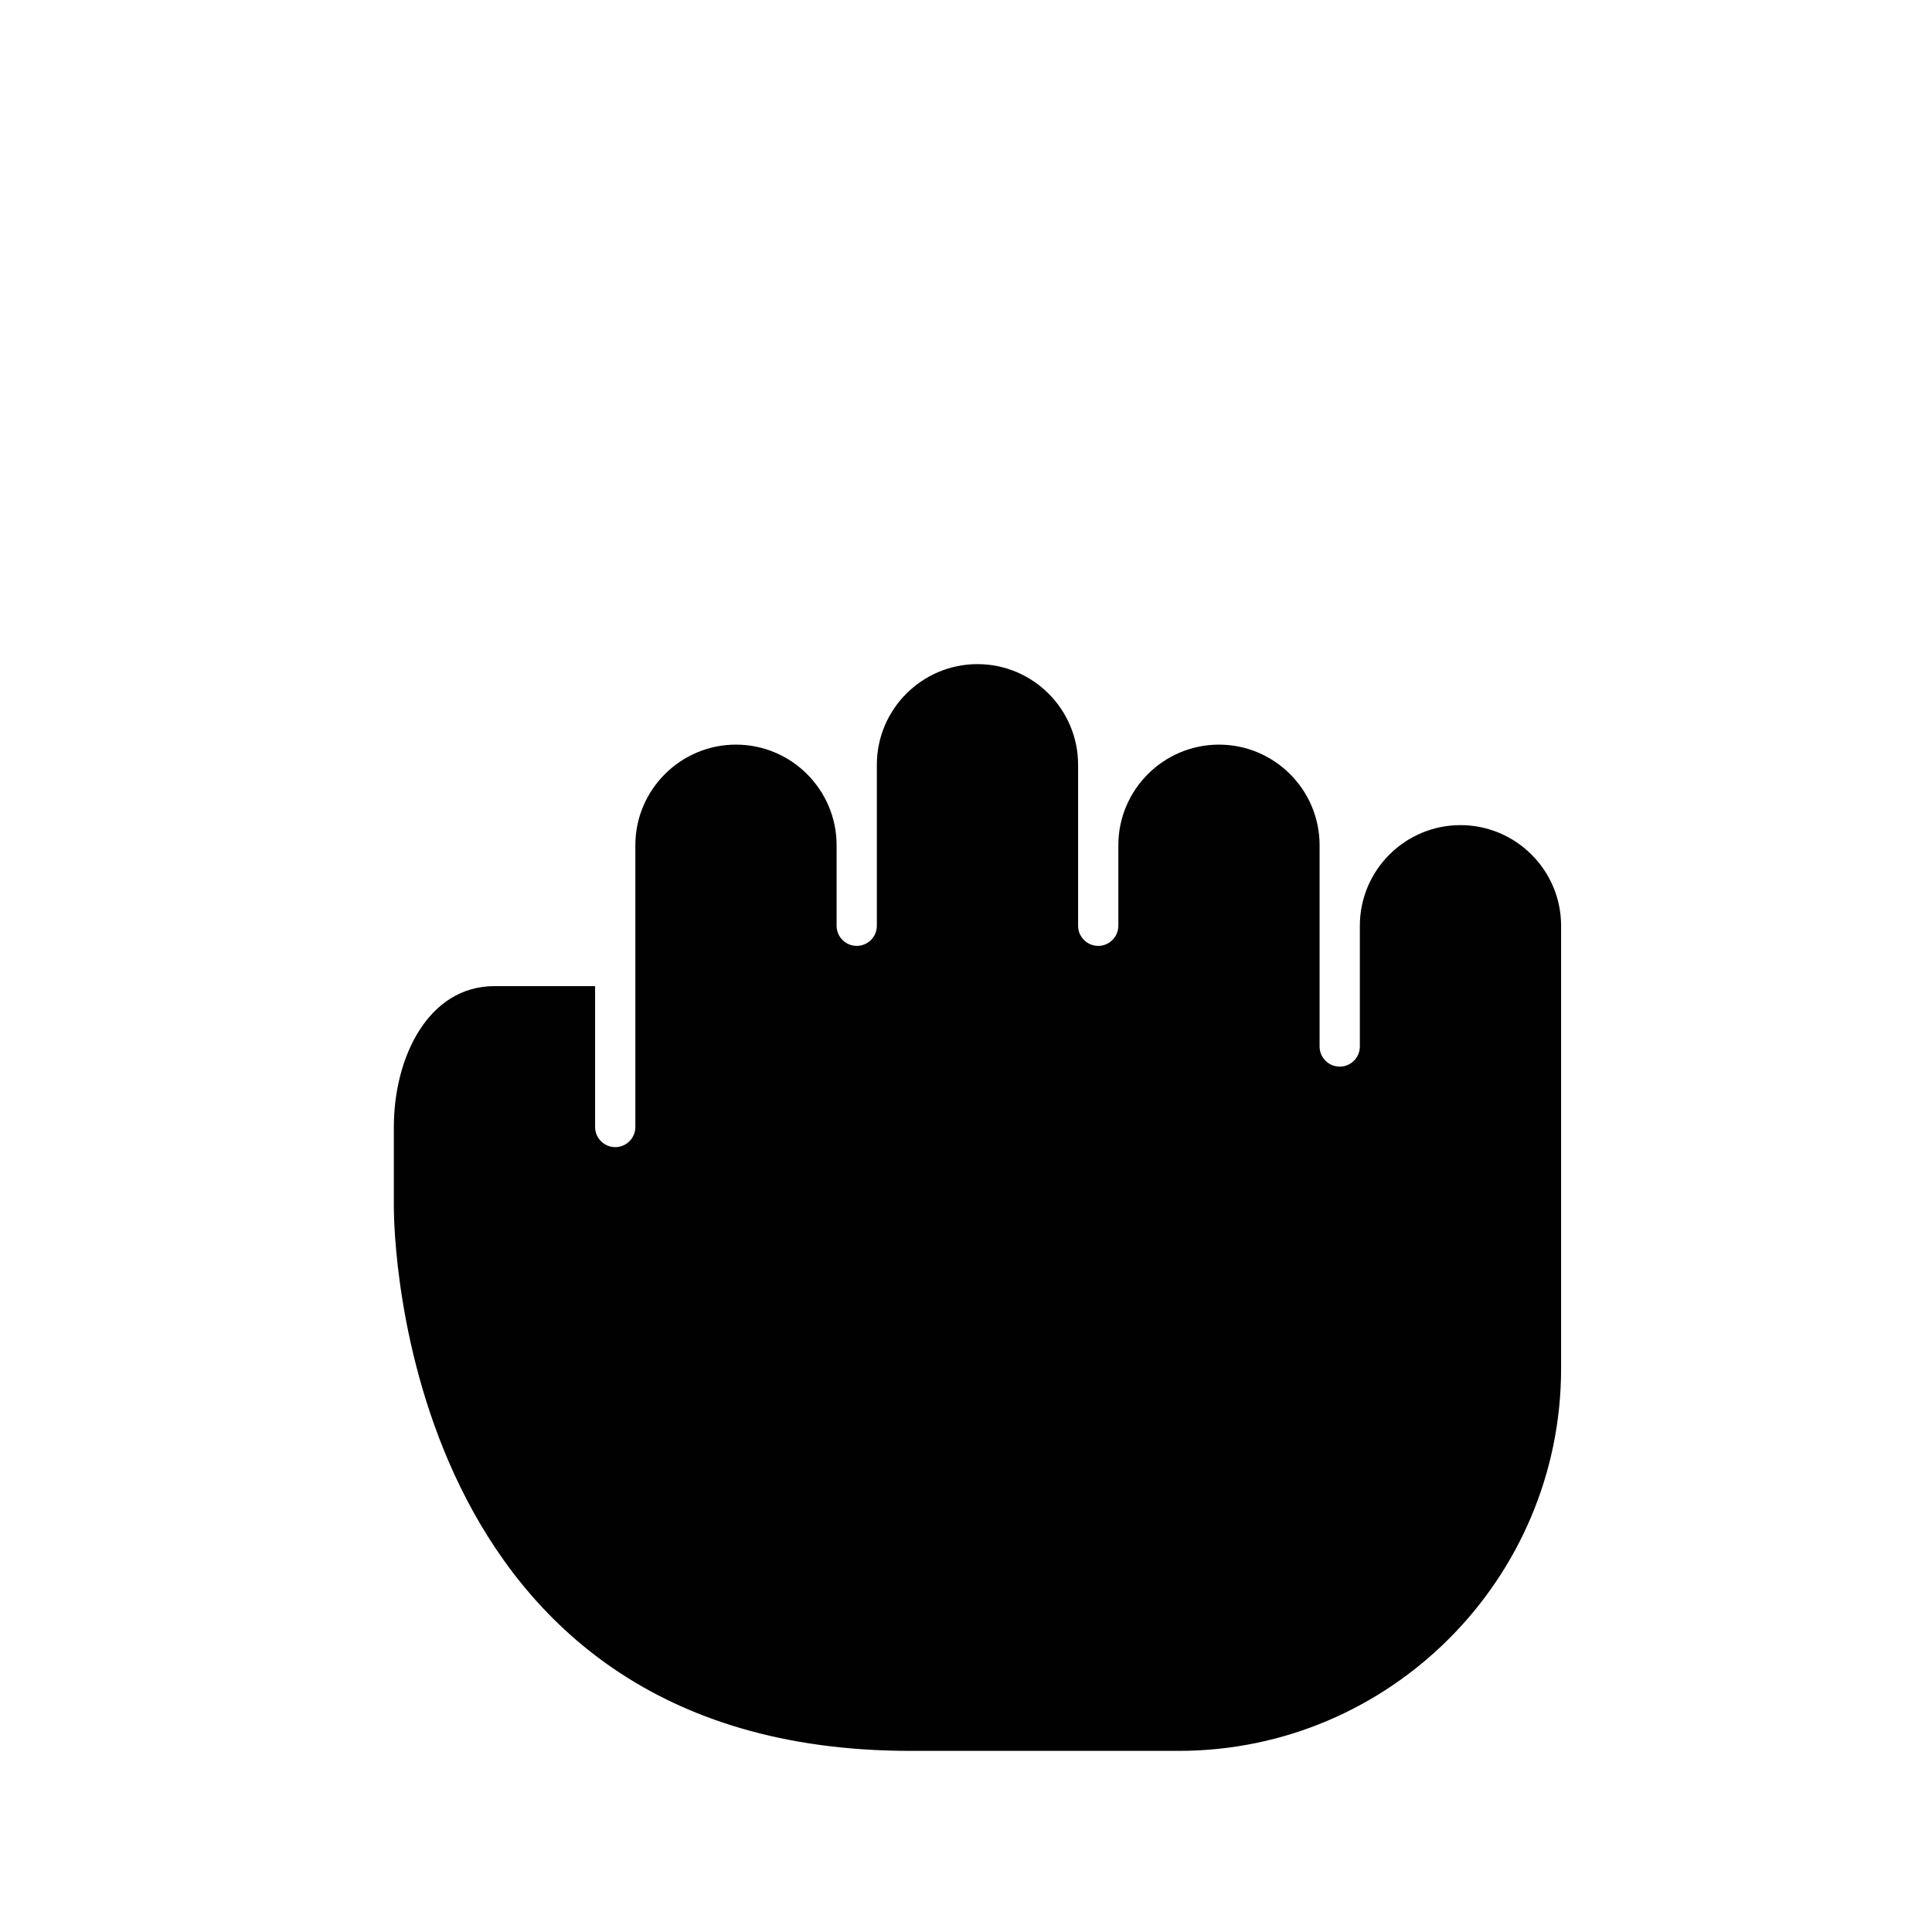 <?xml version="1.0" encoding="utf-8"?>
<!-- Generator: Adobe Illustrator 17.0.0, SVG Export Plug-In . SVG Version: 6.00 Build 0)  -->
<!DOCTYPE svg PUBLIC "-//W3C//DTD SVG 1.1//EN" "http://www.w3.org/Graphics/SVG/1.1/DTD/svg11.dtd">
<svg version="1.1" id="Layer_2" xmlns="http://www.w3.org/2000/svg" xmlns:xlink="http://www.w3.org/1999/xlink" x="0px" y="0px"
	 width="48px" height="48px" viewBox="0 0 48 48" enable-background="new 0 0 48 48" xml:space="preserve">
<g>
	<path fill="#010101" d="M14.785,28v-3.5h-2.5c-1.641,0-2.5,1.761-2.5,3.5v2c0,0.551,0.146,13.5,12.831,13.5h6.669
		c5.238,0,9.5-4.262,9.5-9.5V23c0-1.378-1.122-2.5-2.5-2.5s-2.5,1.122-2.5,2.5v3c0,0.276-0.224,0.5-0.5,0.5
		c-0.276,0-0.5-0.224-0.5-0.5v-5c0-1.378-1.122-2.5-2.5-2.5c-1.378,0-2.5,1.122-2.5,2.5v2c0,0.276-0.224,0.5-0.5,0.5
		s-0.5-0.224-0.5-0.5v-4c0-1.378-1.122-2.5-2.5-2.5c-1.378,0-2.5,1.122-2.5,2.5v4c0,0.276-0.224,0.5-0.5,0.5s-0.5-0.224-0.5-0.5v-2
		c0-1.378-1.122-2.5-2.5-2.5s-2.5,1.122-2.5,2.5v7c0,0.276-0.224,0.5-0.5,0.5S14.785,28.276,14.785,28z"/>
</g>
</svg>
